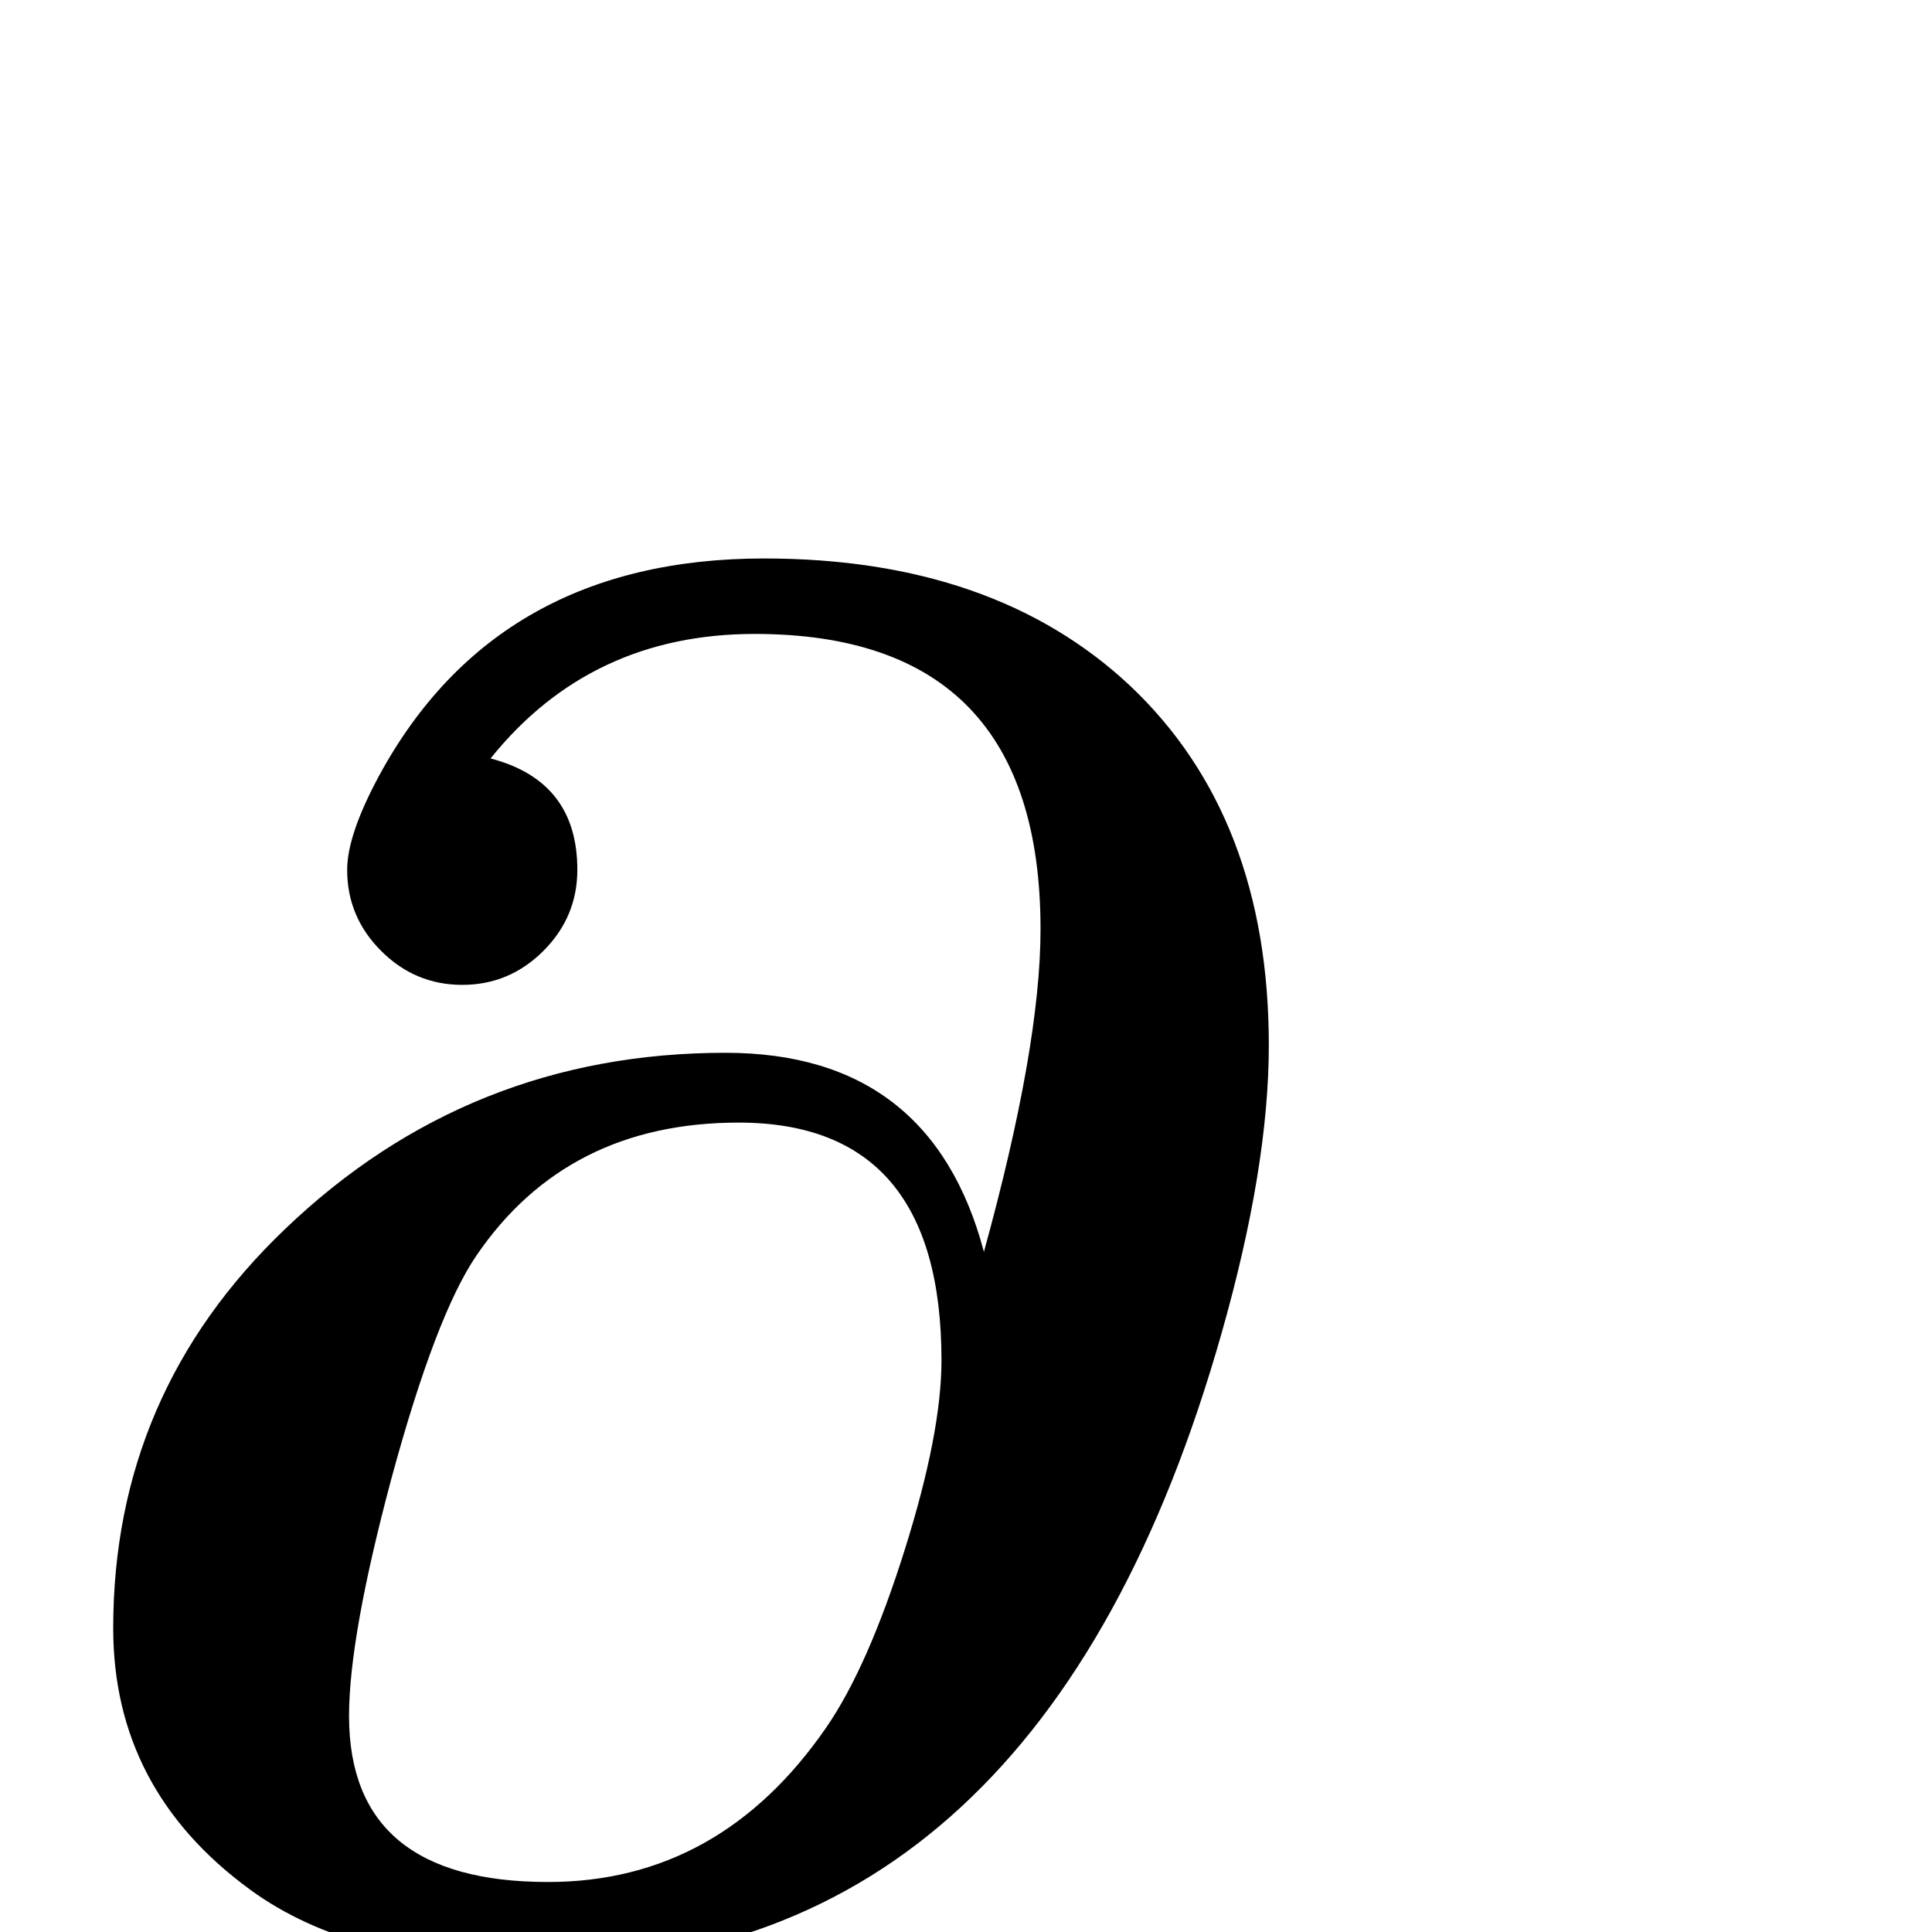 <?xml version="1.0" standalone="no"?>
<!DOCTYPE svg PUBLIC "-//W3C//DTD SVG 1.1//EN" "http://www.w3.org/Graphics/SVG/1.1/DTD/svg11.dtd" >
<svg viewBox="0 -442 2048 2048">
  <g transform="matrix(1 0 0 -1 0 1606)">
   <path fill="currentColor"
d="M1345 940q0 -129 -50 -305q-190 -670 -725 -670q-196 0 -305 80q-145 106 -145 277q0 249 182 423q195 187 467 187q218 0 274 -211q60 218 60 342q0 313 -303 313q-174 0 -280 -132q92 -24 92 -118q0 -50 -36 -86t-86 -36t-86 36t-36 86q0 37 34 100q125 230 408 230
q244 0 388 -135q147 -139 147 -381zM998 606q0 252 -215 252q-182 0 -278 -141q-43 -63 -90 -236q-45 -168 -45 -252q0 -176 211 -176q182 0 295 164q44 64 83 188t39 201z" />
  </g>

</svg>
